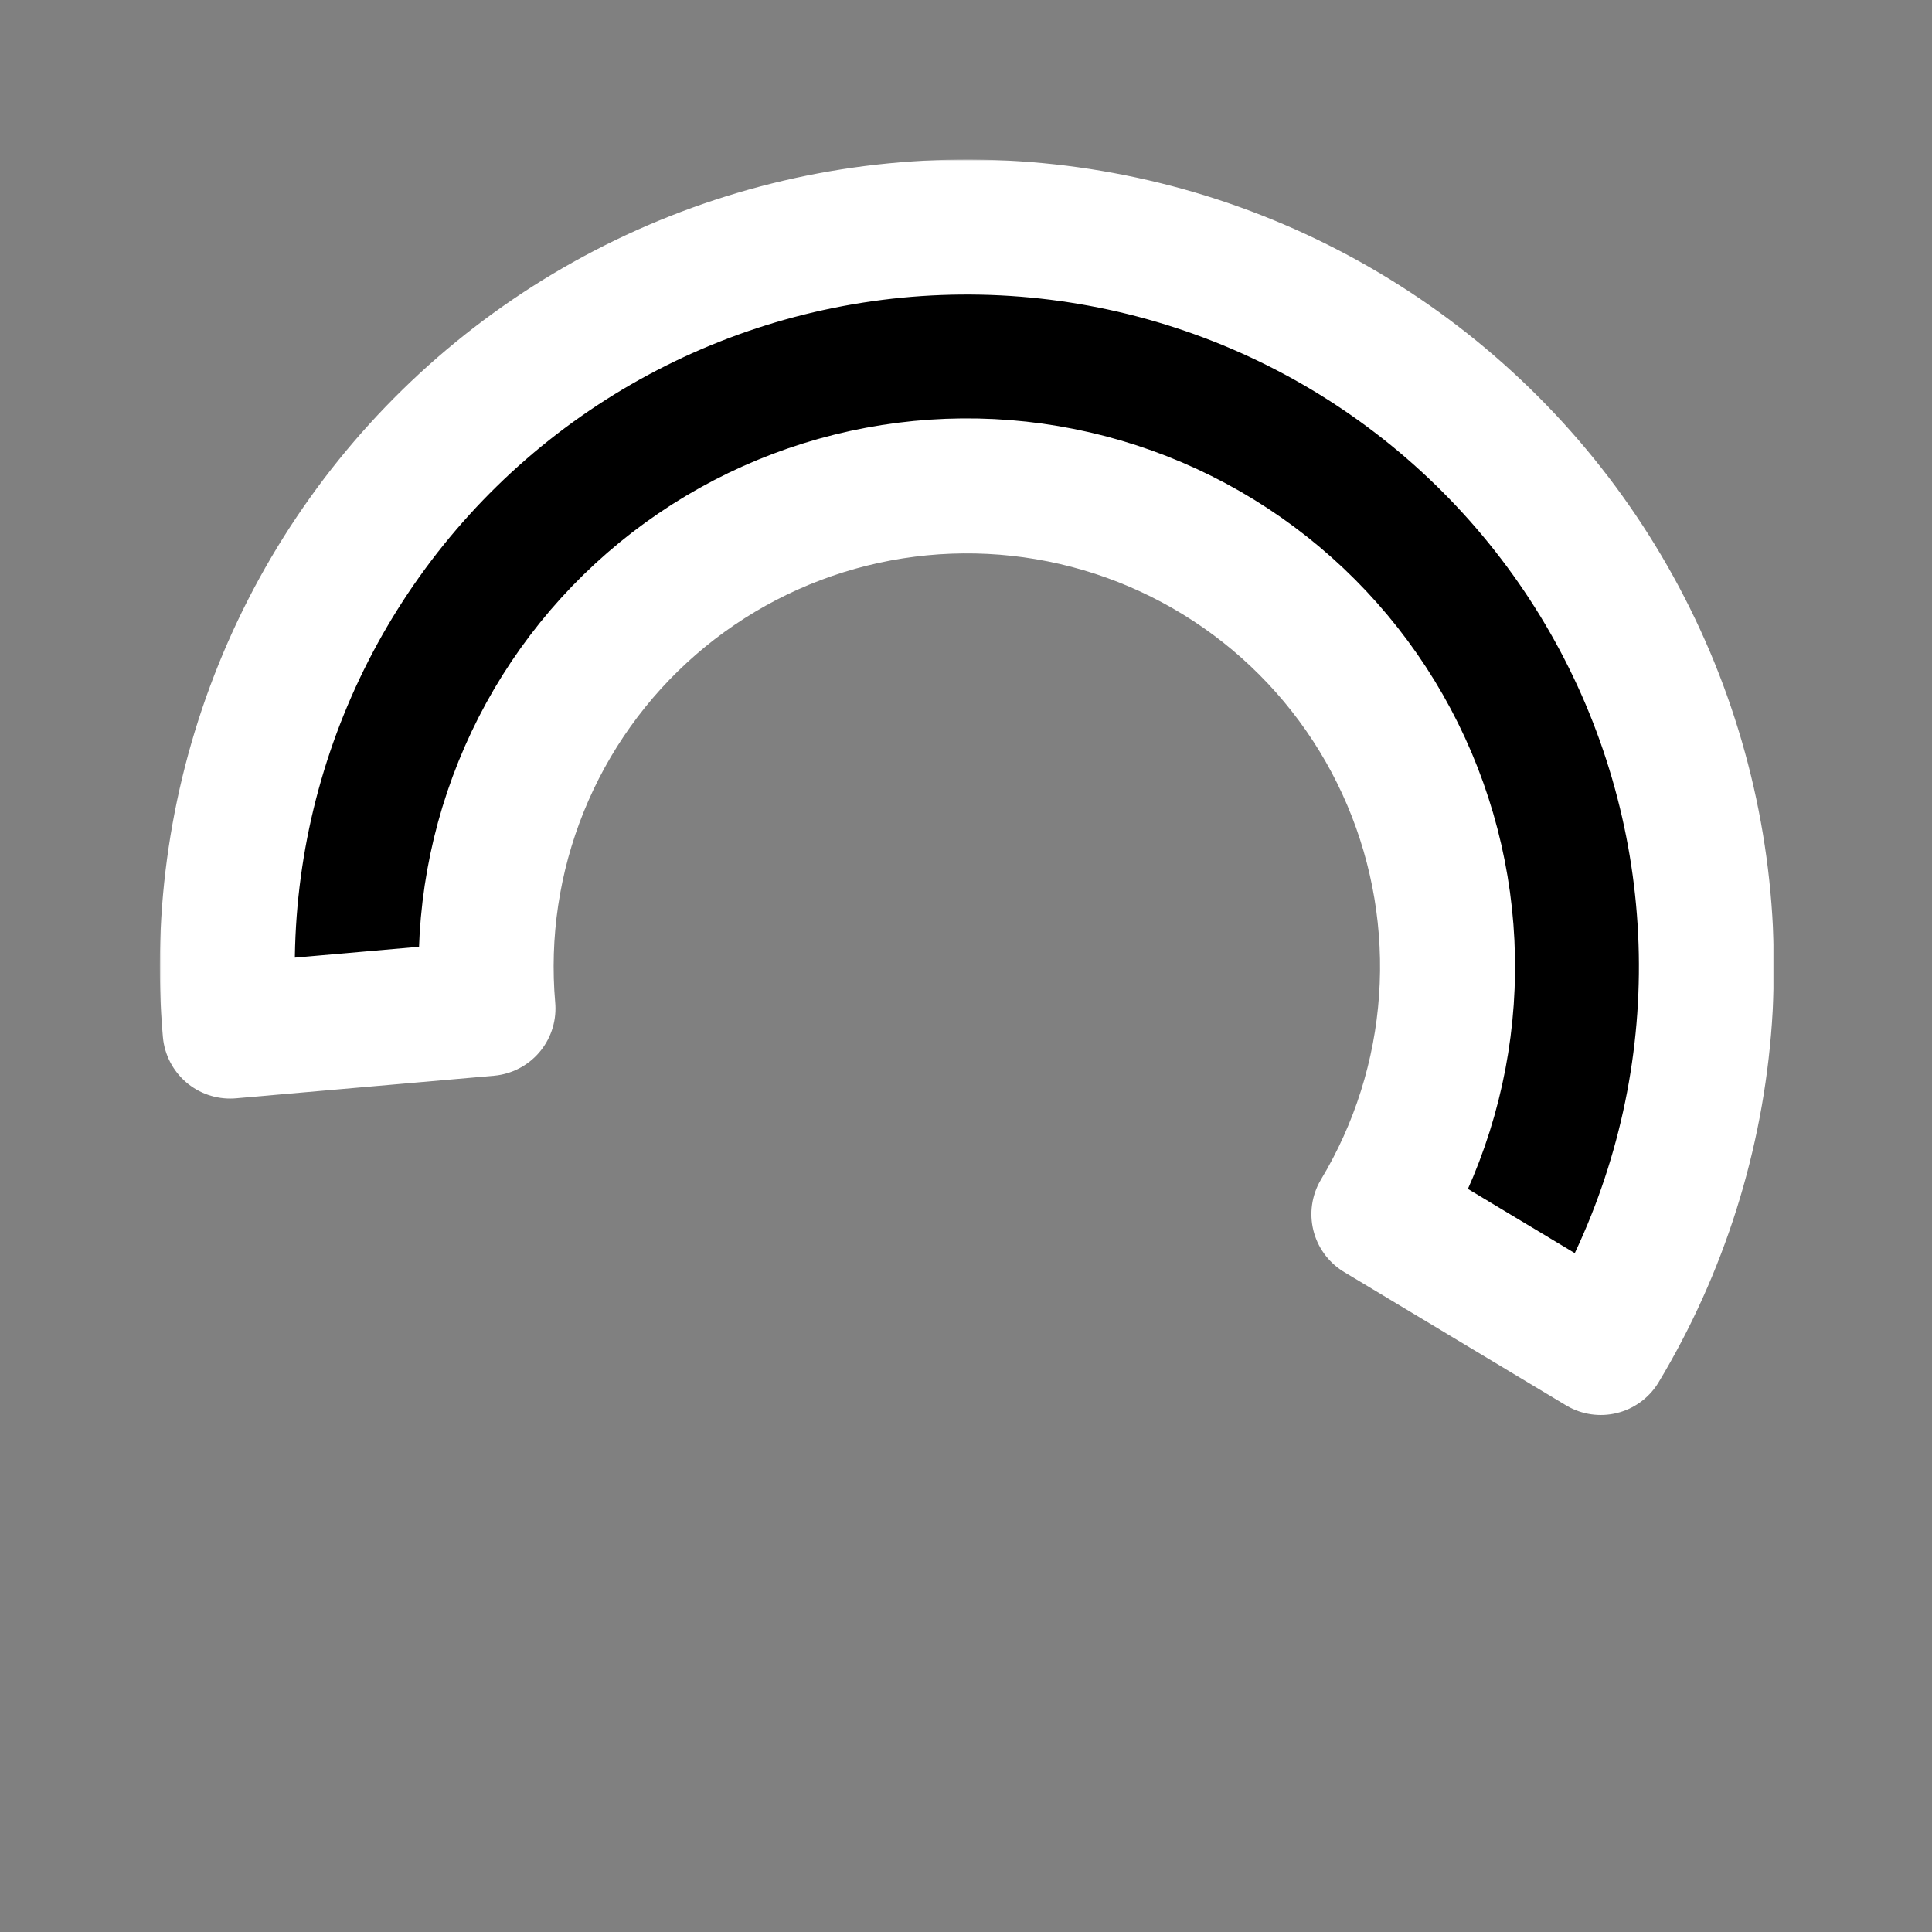 <svg width="687" height="687" viewBox="0 0 687 687" fill="none" xmlns="http://www.w3.org/2000/svg">
<rect x="0" y="0" width="687" height="687" fill="#808080" stroke="none"/>
<mask id="path-1-outside-1" maskUnits="userSpaceOnUse" x="56.829" y="56.738" width="574" height="447" fill="black">
<rect fill="white" x="56.829" y="56.738" width="574" height="447"/>
<path d="M81.829 366.634C78.212 325.291 84.431 283.68 99.978 245.201C115.524 206.723 139.956 172.47 171.277 145.243C202.598 118.017 239.917 98.589 280.185 88.549C320.453 78.51 362.525 78.142 402.961 87.478C443.398 96.813 481.051 115.587 512.842 142.263C544.633 168.938 569.66 202.76 585.875 240.961C602.091 279.162 609.035 320.659 606.14 362.058C603.245 403.457 590.593 443.584 569.219 479.156L490.324 431.751C504.217 408.629 512.441 382.547 514.322 355.638C516.204 328.728 511.69 301.755 501.15 276.924C490.61 252.094 474.343 230.11 453.679 212.77C433.015 195.431 408.54 183.229 382.256 177.16C355.973 171.092 328.626 171.331 302.452 177.857C276.278 184.383 252.02 197.011 231.662 214.708C211.303 232.405 195.422 254.67 185.317 279.681C175.212 304.692 171.17 331.739 173.521 358.612L81.829 366.634Z"/>
</mask>
<path d="M81.829 366.634C78.212 325.291 84.431 283.68 99.978 245.201C115.524 206.723 139.956 172.47 171.277 145.243C202.598 118.017 239.917 98.589 280.185 88.549C320.453 78.51 362.525 78.142 402.961 87.478C443.398 96.813 481.051 115.587 512.842 142.263C544.633 168.938 569.66 202.76 585.875 240.961C602.091 279.162 609.035 320.659 606.14 362.058C603.245 403.457 590.593 443.584 569.219 479.156L490.324 431.751C504.217 408.629 512.441 382.547 514.322 355.638C516.204 328.728 511.69 301.755 501.15 276.924C490.61 252.094 474.343 230.11 453.679 212.77C433.015 195.431 408.54 183.229 382.256 177.16C355.973 171.092 328.626 171.331 302.452 177.857C276.278 184.383 252.02 197.011 231.662 214.708C211.303 232.405 195.422 254.67 185.317 279.681C175.212 304.692 171.17 331.739 173.521 358.612L81.829 366.634Z" fill="black"/>
<path d="M81.829 366.634C78.212 325.291 84.431 283.68 99.978 245.201C115.524 206.723 139.956 172.47 171.277 145.243C202.598 118.017 239.917 98.589 280.185 88.549C320.453 78.51 362.525 78.142 402.961 87.478C443.398 96.813 481.051 115.587 512.842 142.263C544.633 168.938 569.66 202.76 585.875 240.961C602.091 279.162 609.035 320.659 606.14 362.058C603.245 403.457 590.593 443.584 569.219 479.156L490.324 431.751C504.217 408.629 512.441 382.547 514.322 355.638C516.204 328.728 511.69 301.755 501.15 276.924C490.61 252.094 474.343 230.11 453.679 212.77C433.015 195.431 408.54 183.229 382.256 177.16C355.973 171.092 328.626 171.331 302.452 177.857C276.278 184.383 252.02 197.011 231.662 214.708C211.303 232.405 195.422 254.67 185.317 279.681C175.212 304.692 171.17 331.739 173.521 358.612L81.829 366.634Z" stroke="white" stroke-width="48" stroke-linecap="round" stroke-linejoin="round" mask="url(#path-1-outside-1)"/>
</svg>
